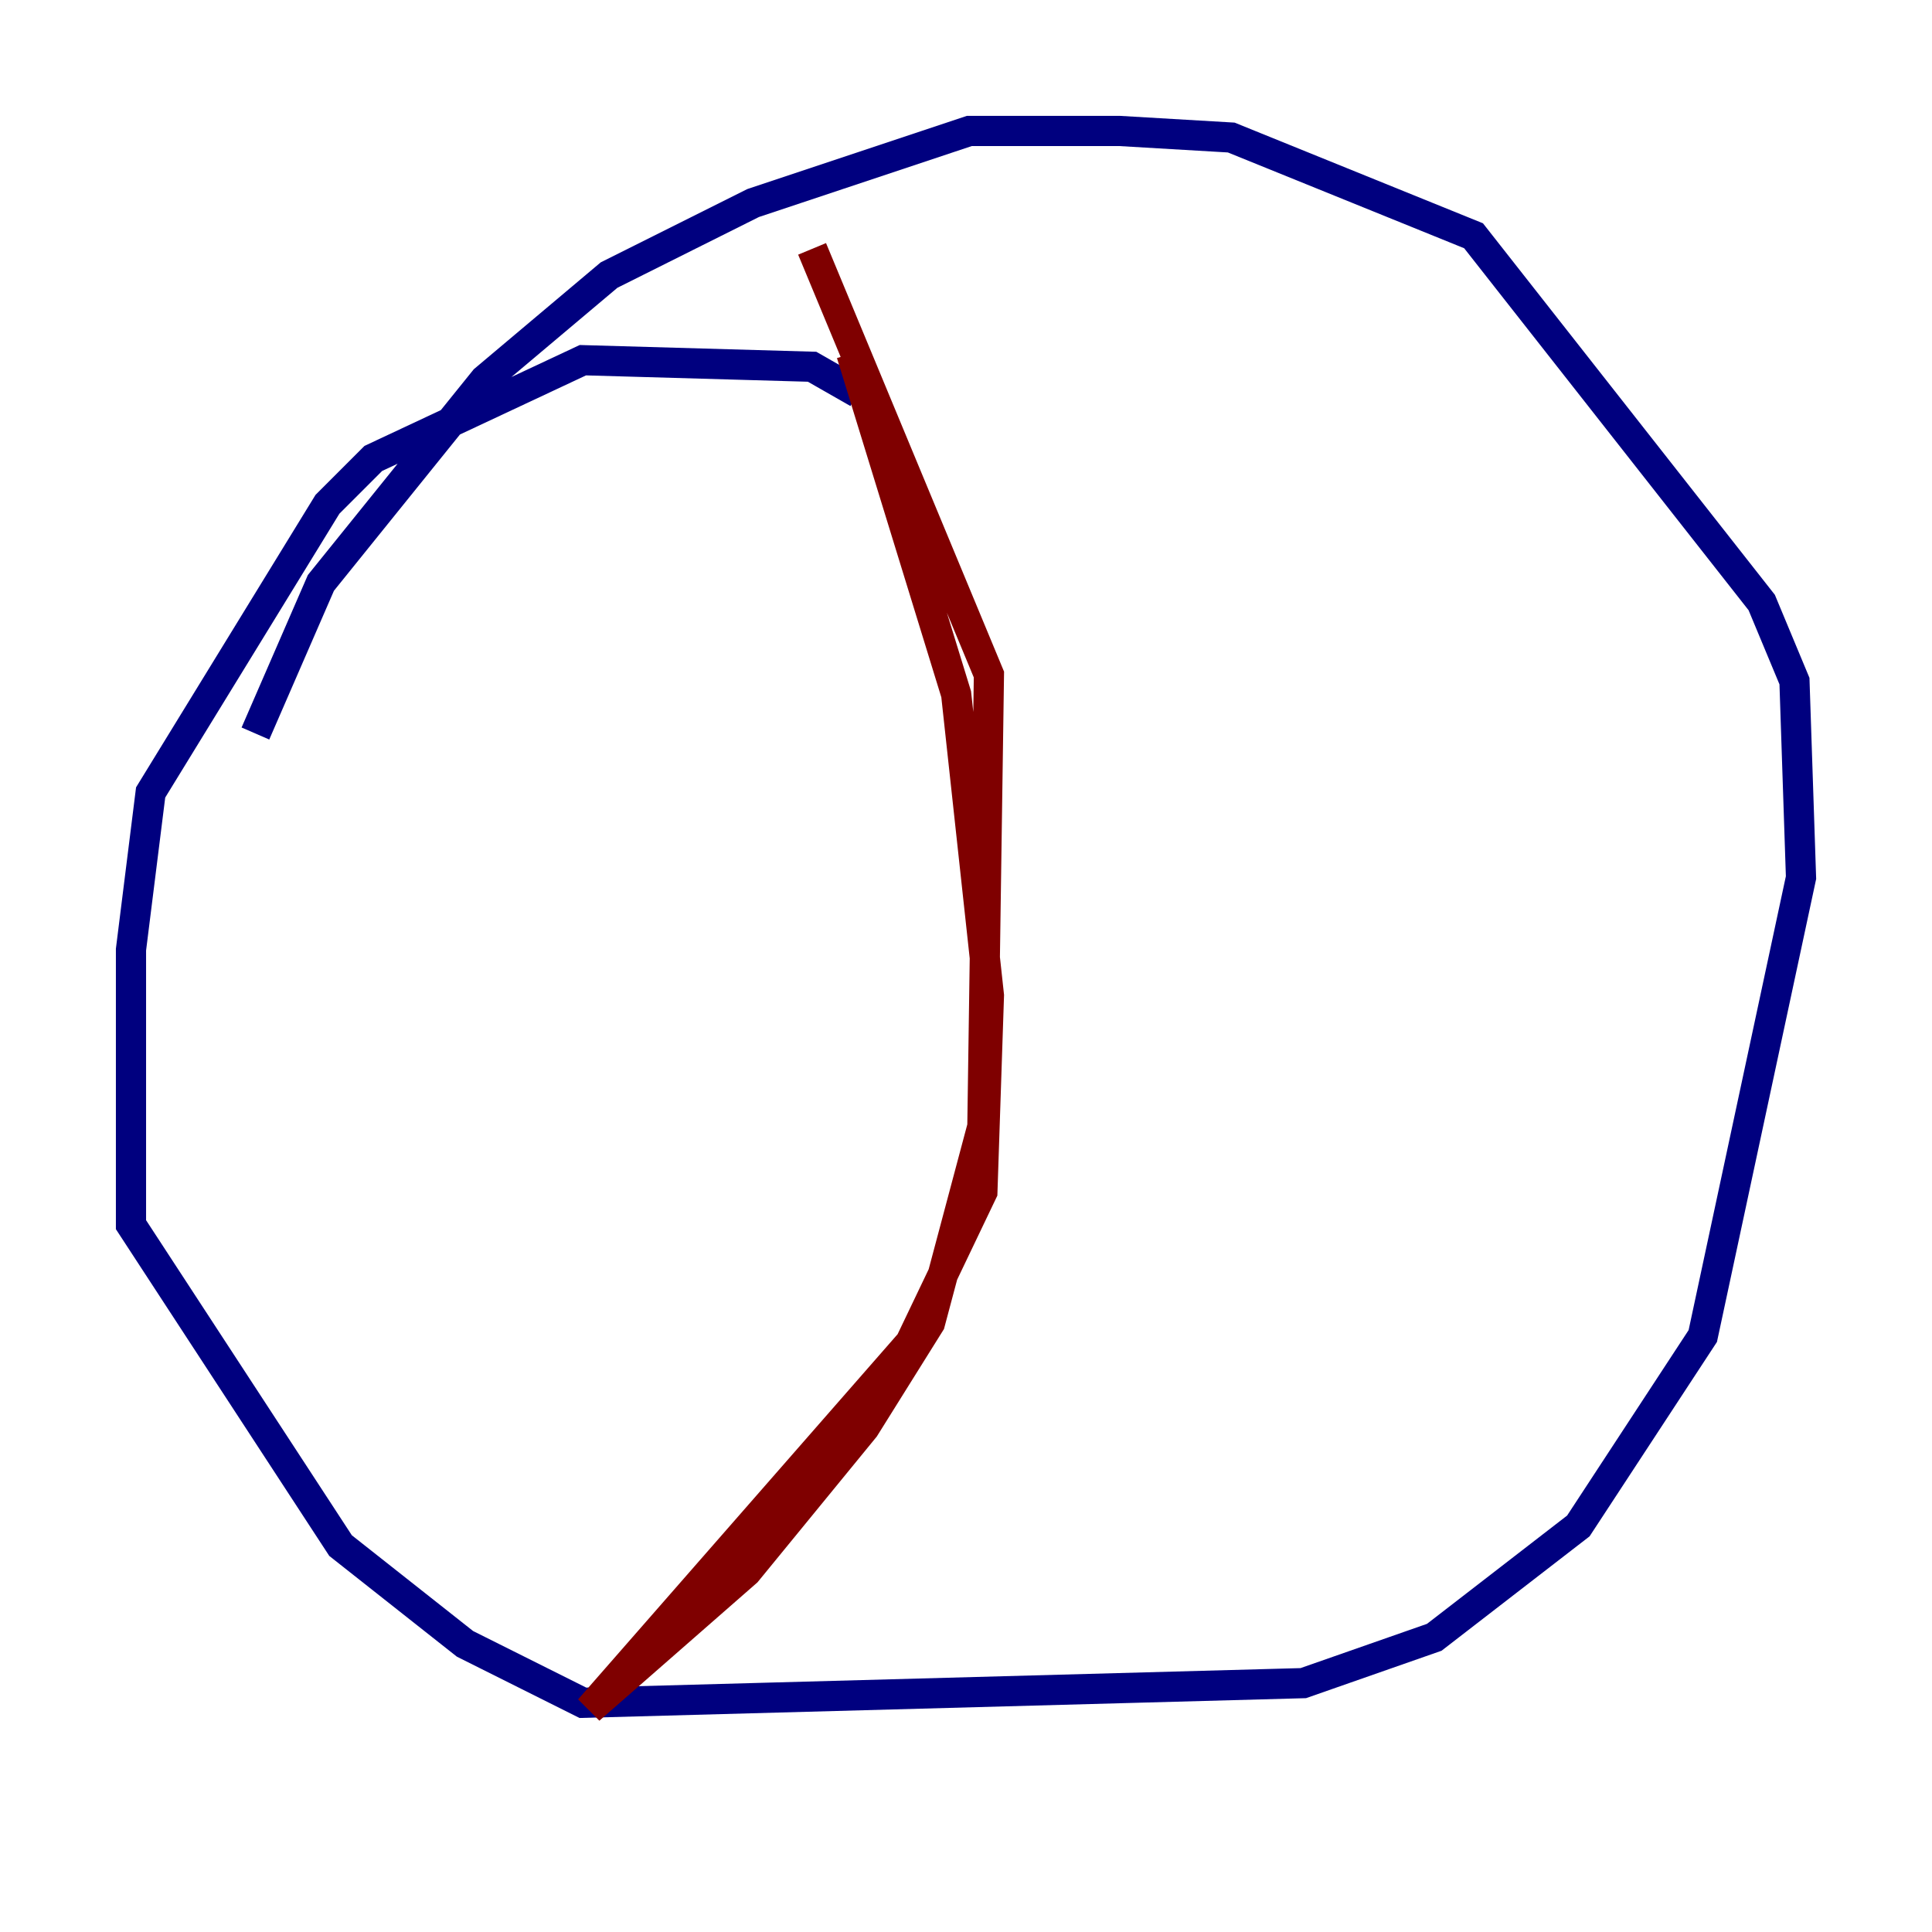 <?xml version="1.0" encoding="utf-8" ?>
<svg baseProfile="tiny" height="128" version="1.2" viewBox="0,0,128,128" width="128" xmlns="http://www.w3.org/2000/svg" xmlns:ev="http://www.w3.org/2001/xml-events" xmlns:xlink="http://www.w3.org/1999/xlink"><defs /><polyline fill="none" points="56.841,26.034 53.803,24.298 38.617,23.864 24.732,30.373 21.695,33.41 9.98,52.502 8.678,62.915 8.678,81.139 22.563,102.4 30.807,108.909 38.617,112.814 86.346,111.512 95.024,108.475 104.57,101.098 112.814,88.515 119.322,58.142 118.888,45.125 116.719,39.919 97.627,15.62 81.573,9.112 74.197,8.678 64.217,8.678 49.898,13.451 40.352,18.224 32.108,25.166 21.261,38.617 16.922,48.597" stroke="#00007f" stroke-width="2" /><polyline fill="none" points="53.803,16.488 65.519,44.691 65.085,74.63 61.614,87.647 57.275,94.59 49.464,104.136 39.051,113.248 60.312,88.949 65.085,78.969 65.519,65.953 63.349,45.993 56.407,23.43" stroke="#7f0000" stroke-width="2" /></svg>